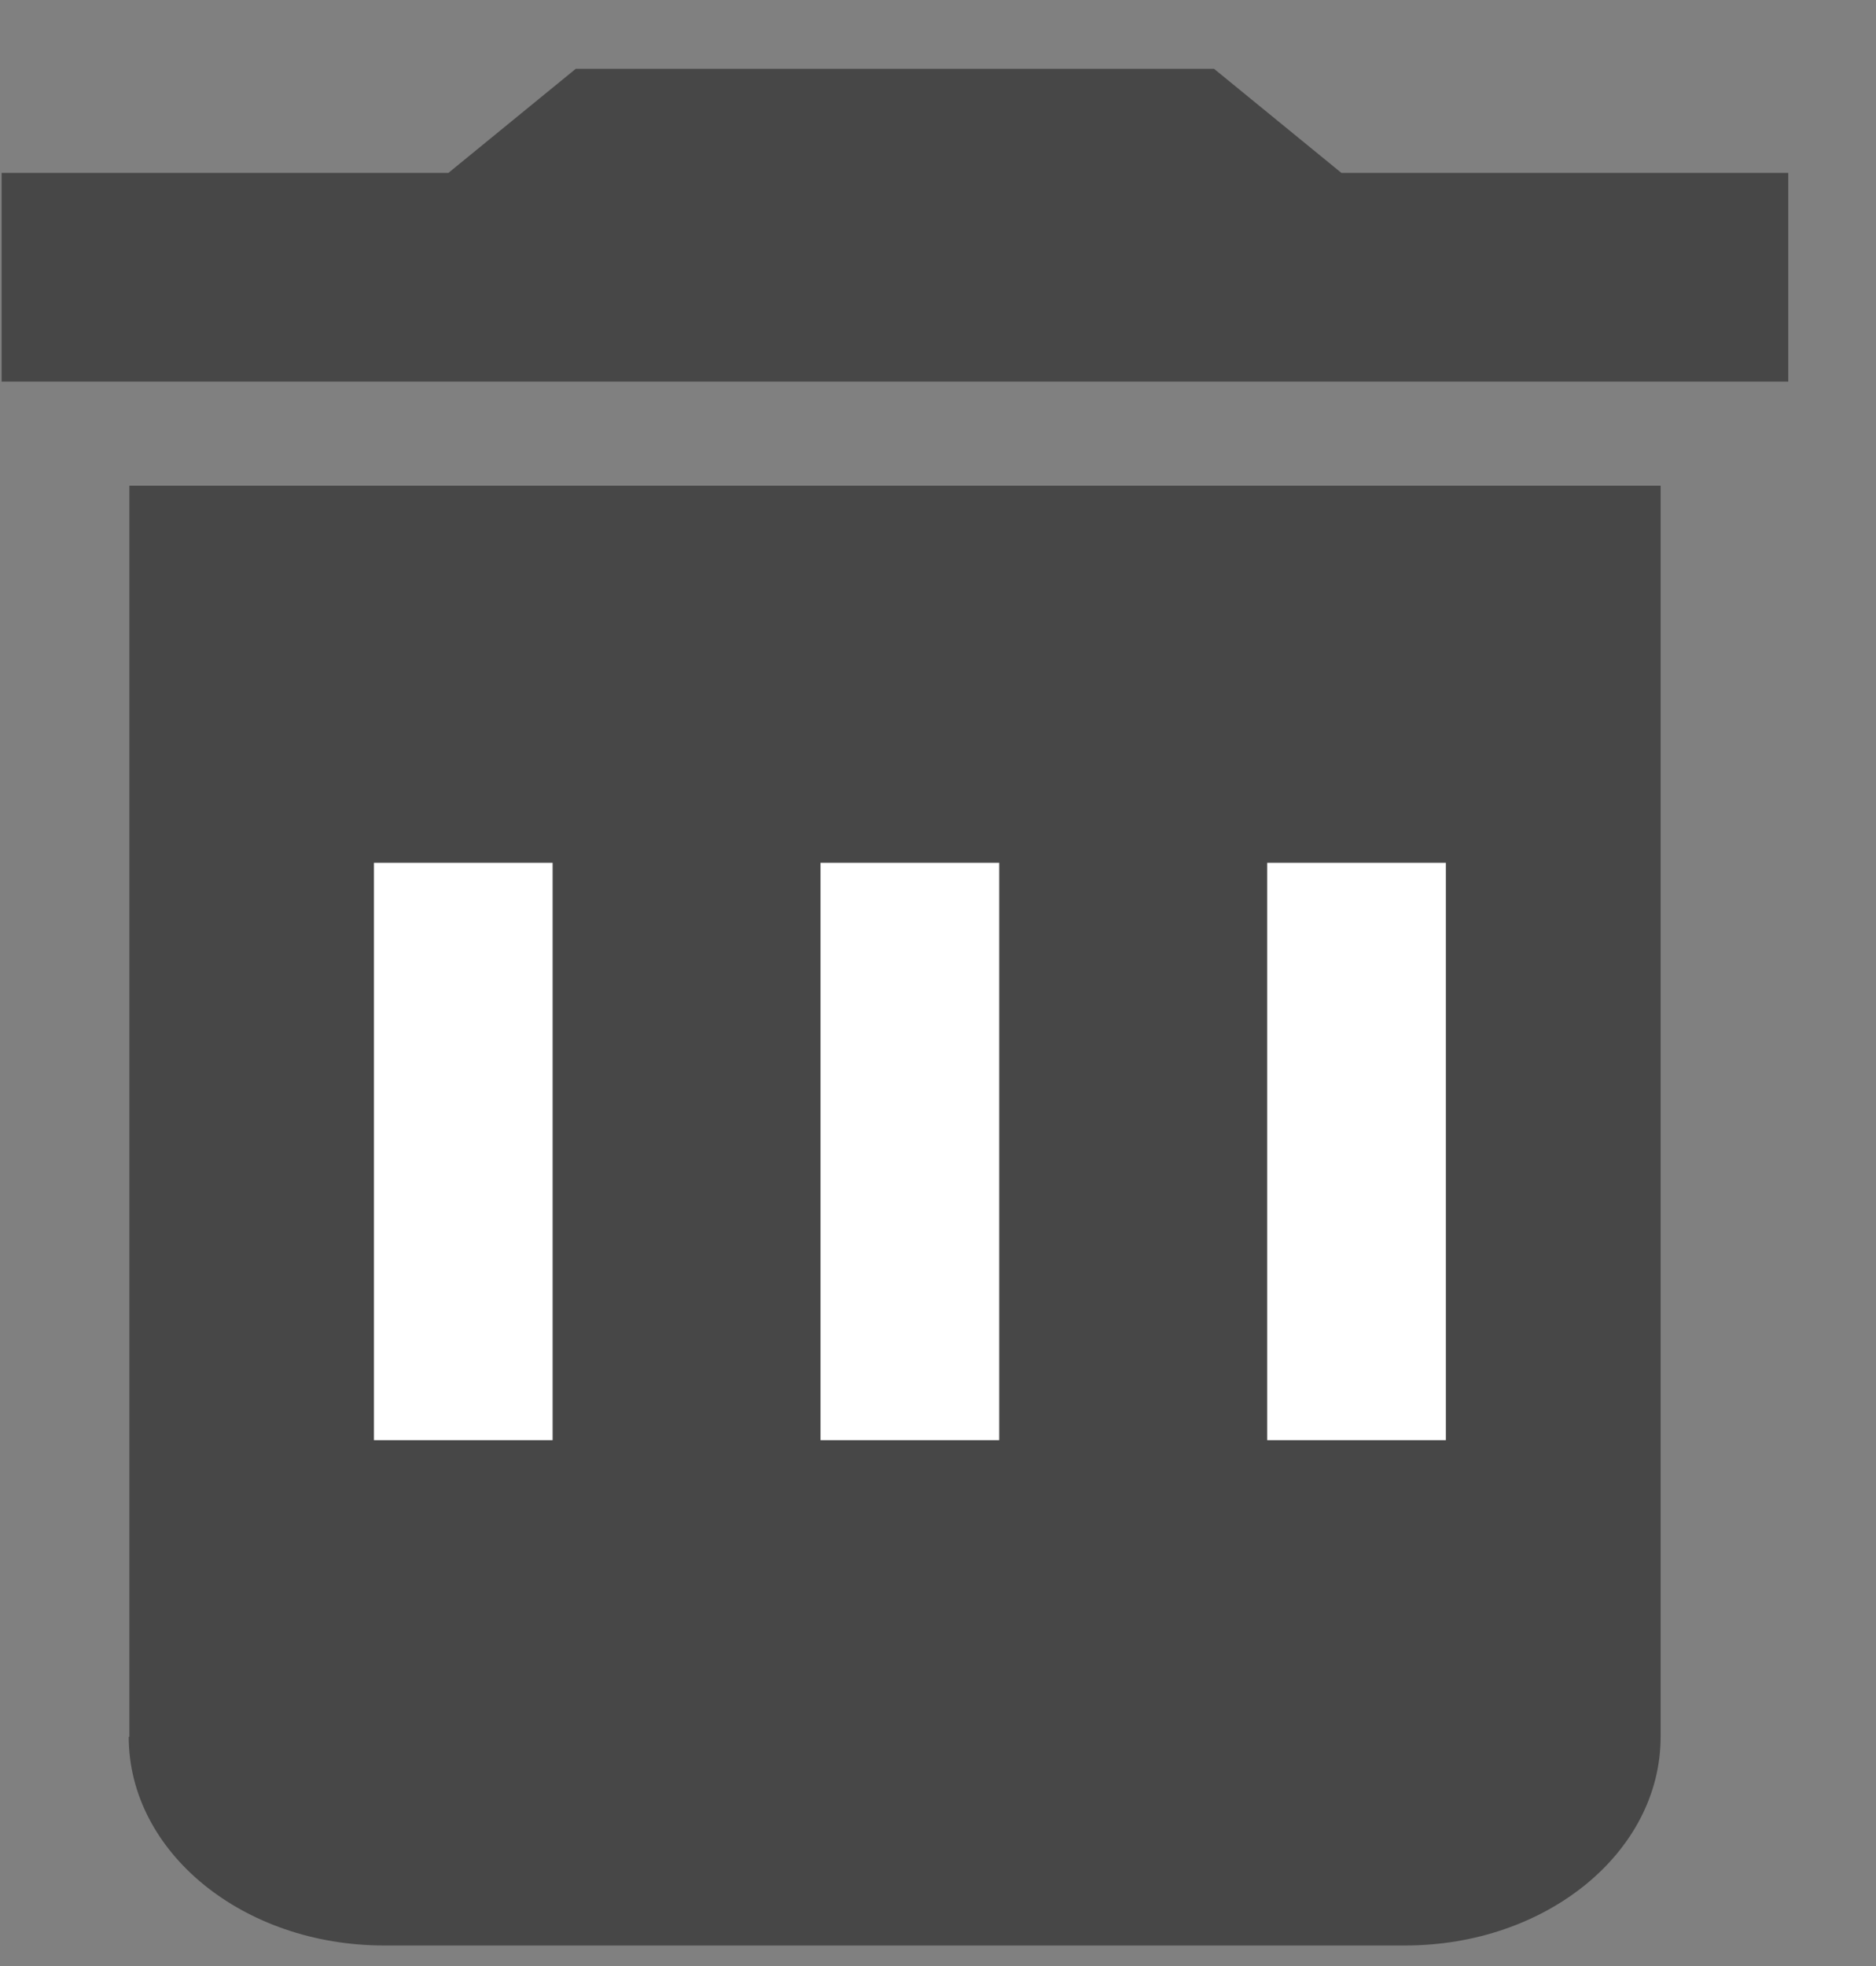 <svg width="21" height="22" viewBox="0 0 21 22" fill="none" xmlns="http://www.w3.org/2000/svg">
<rect x="0" y="0" width="21" height="22" fill="#808080" stroke="none"/>
<path d="M1.441 19.435C1.441 20.726 2.72 21.77 4.3 21.77H15.73C17.31 21.77 18.589 20.726 18.589 19.435V5.435H1.448V19.435H1.441Z" fill="#474747"/>
<path d="M15.016 1.935L13.59 0.77H6.445L5.019 1.935H0.018V4.27H20.018V1.935H15.016Z" fill="#474747"/>
<line x1="5.186" y1="9.655" x2="5.186" y2="16.116" stroke="white" stroke-width="2"/>
<line x1="10.185" y1="9.655" x2="10.185" y2="16.116" stroke="white" stroke-width="2"/>
<line x1="15.185" y1="9.655" x2="15.185" y2="16.116" stroke="white" stroke-width="2"/>
</svg>
